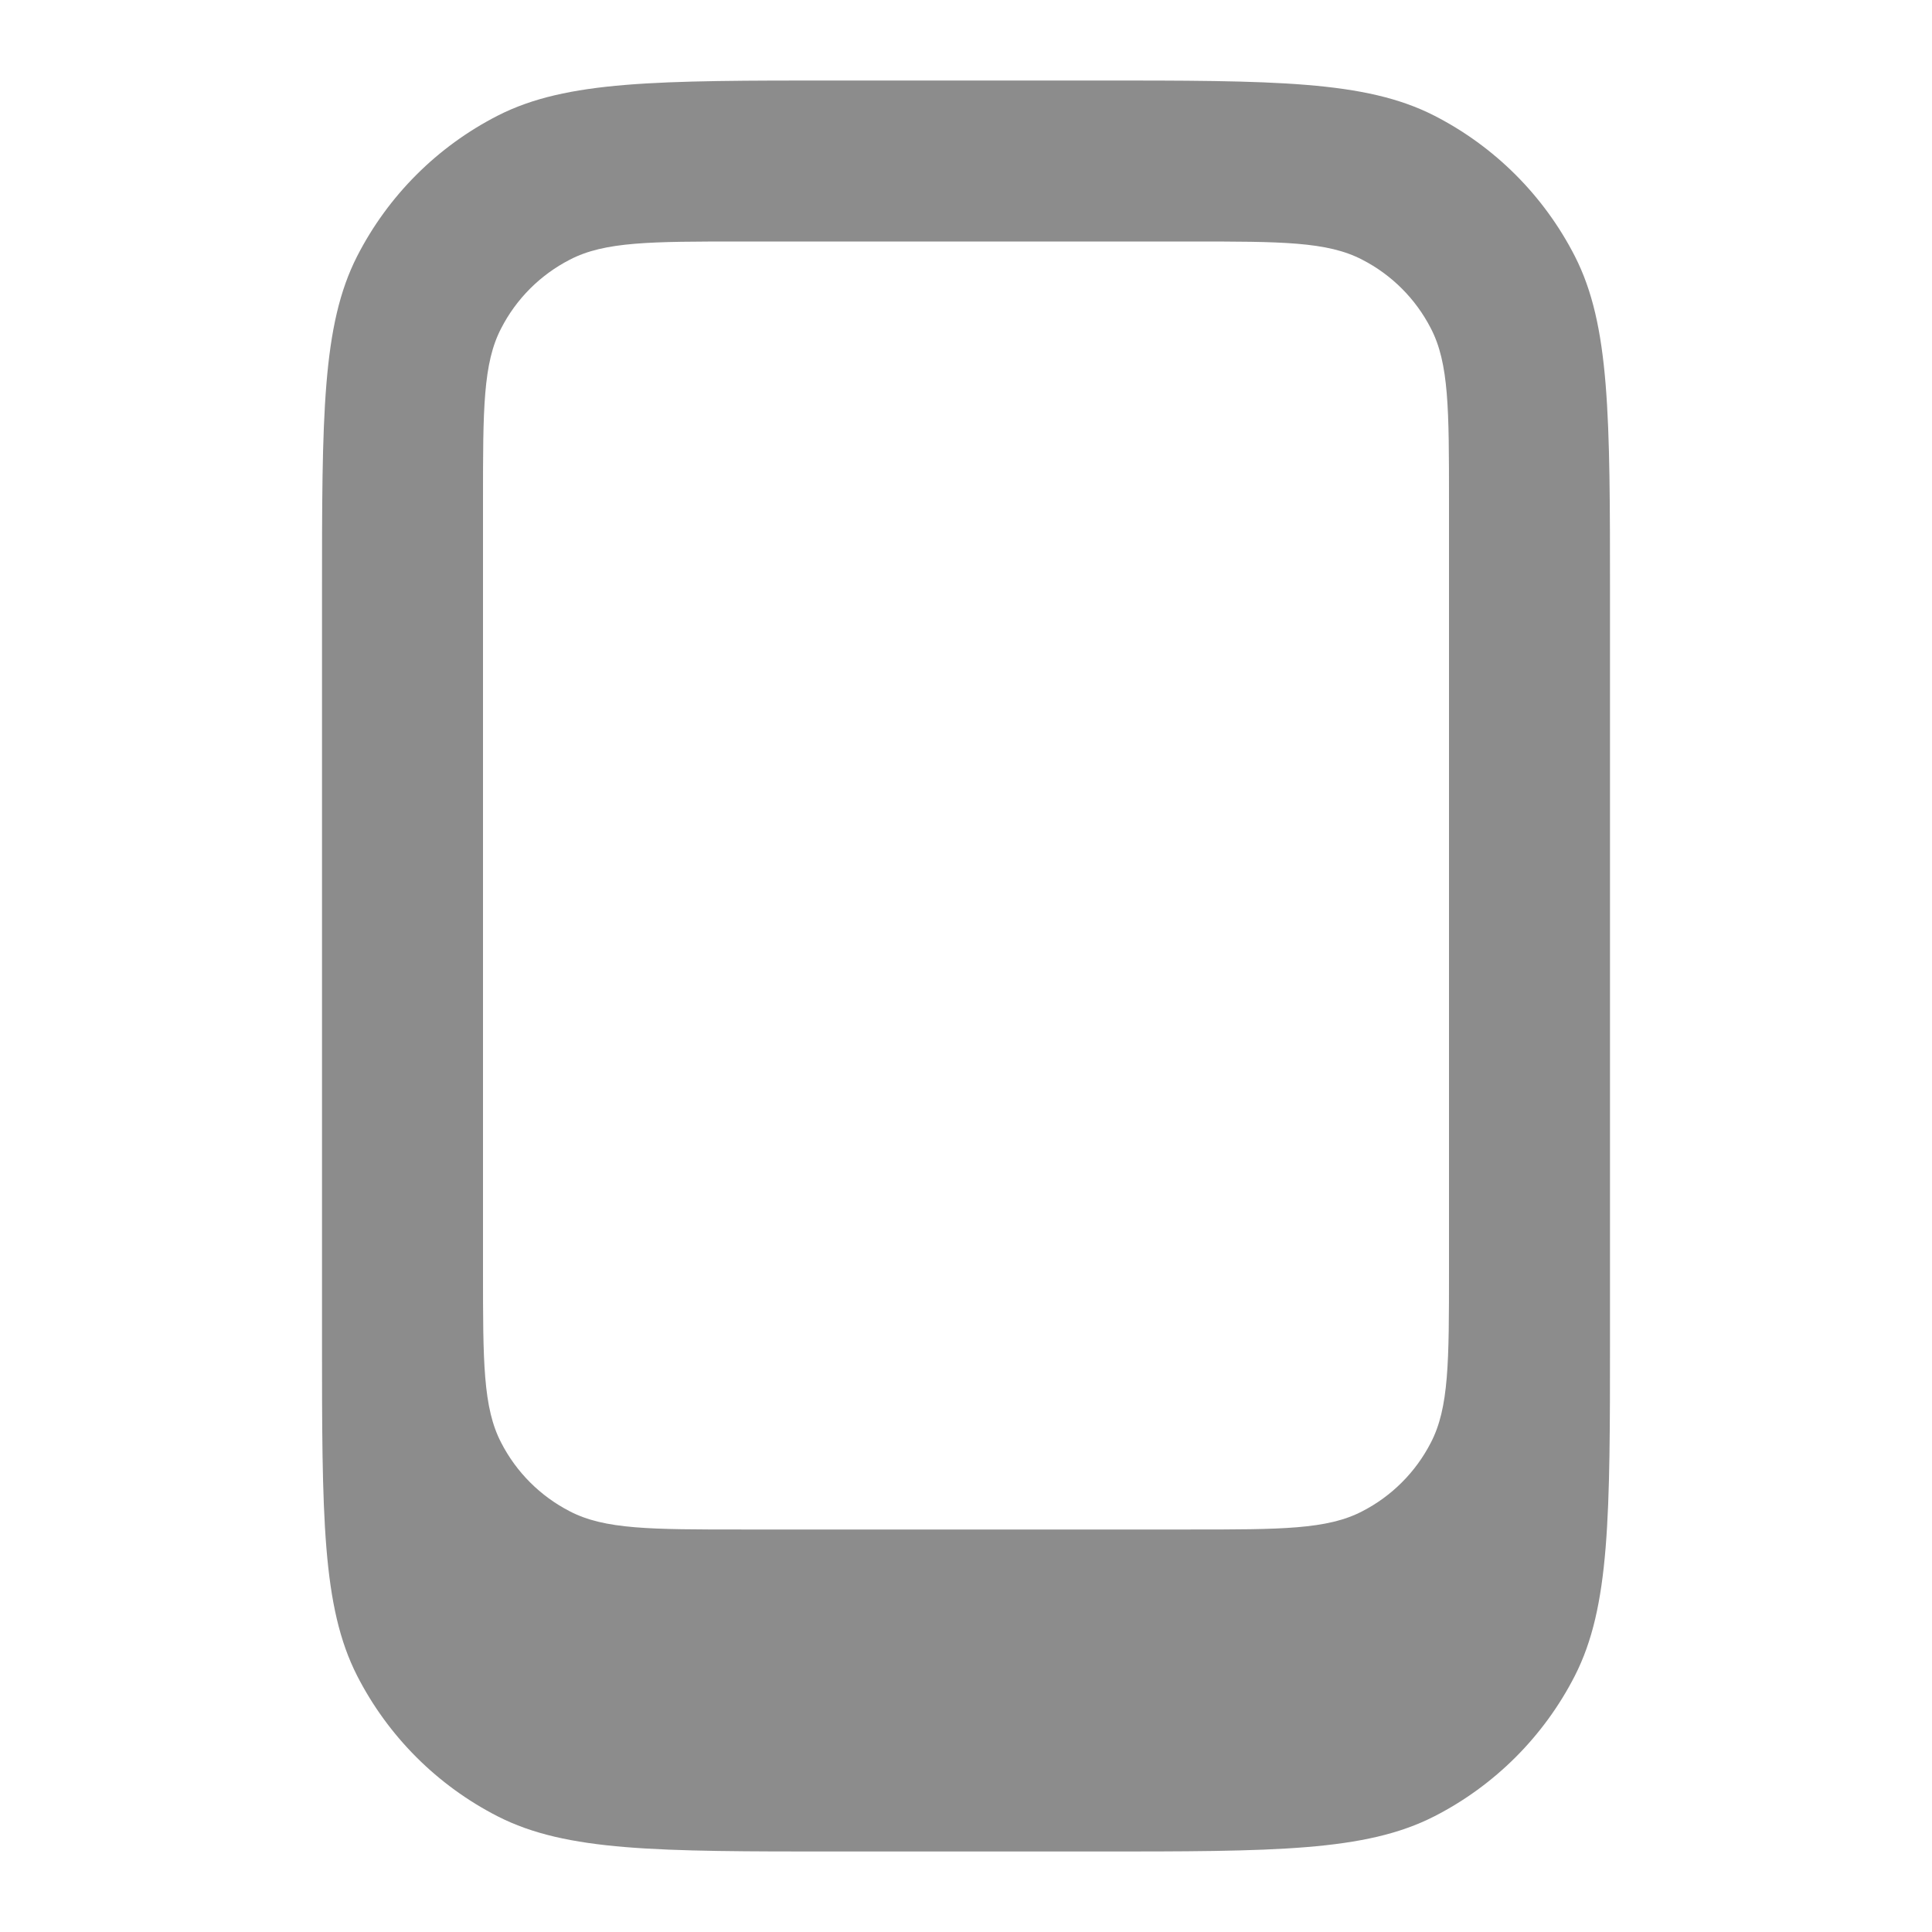 <svg width="12" height="12" viewBox="0 0 12 12" fill="none" xmlns="http://www.w3.org/2000/svg">
<g clip-path="url(#clip0_5320_171669)">
<path fill-rule="evenodd" clip-rule="evenodd" d="M2 3.7C2 2.58 2 2.02 2.218 1.592C2.41 1.216 2.716 0.91 3.092 0.718C3.52 0.5 4.08 0.5 5.2 0.5H6.8C7.92 0.5 8.48 0.5 8.908 0.718C9.284 0.91 9.59 1.216 9.782 1.592C10 2.02 10 2.58 10 3.7V8.3C10 9.42 10 9.98 9.782 10.408C9.59 10.784 9.284 11.09 8.908 11.282C8.48 11.5 7.92 11.5 6.8 11.5H5.2C4.08 11.5 3.52 11.5 3.092 11.282C2.716 11.09 2.41 10.784 2.218 10.408C2 9.98 2 9.42 2 8.3V3.7ZM3.113 2.039C3 2.256 3 2.541 3 3.11V7.89C3 8.459 3 8.744 3.113 8.961C3.207 9.144 3.356 9.293 3.539 9.387C3.756 9.5 4.041 9.5 4.61 9.5H7.39C7.959 9.5 8.244 9.5 8.461 9.387C8.644 9.293 8.793 9.144 8.887 8.961C9 8.744 9 8.459 9 7.89V3.11C9 2.541 9 2.256 8.887 2.039C8.793 1.856 8.644 1.707 8.461 1.613C8.244 1.5 7.959 1.5 7.39 1.5H4.61C4.041 1.5 3.756 1.5 3.539 1.613C3.356 1.707 3.207 1.856 3.113 2.039Z" fill="black" fill-opacity="0.45"/>
</g>
<defs>
<clipPath id="clip0_5320_171669">
<rect width="12" height="12" fill="white"/>
</clipPath>
</defs>
</svg>
